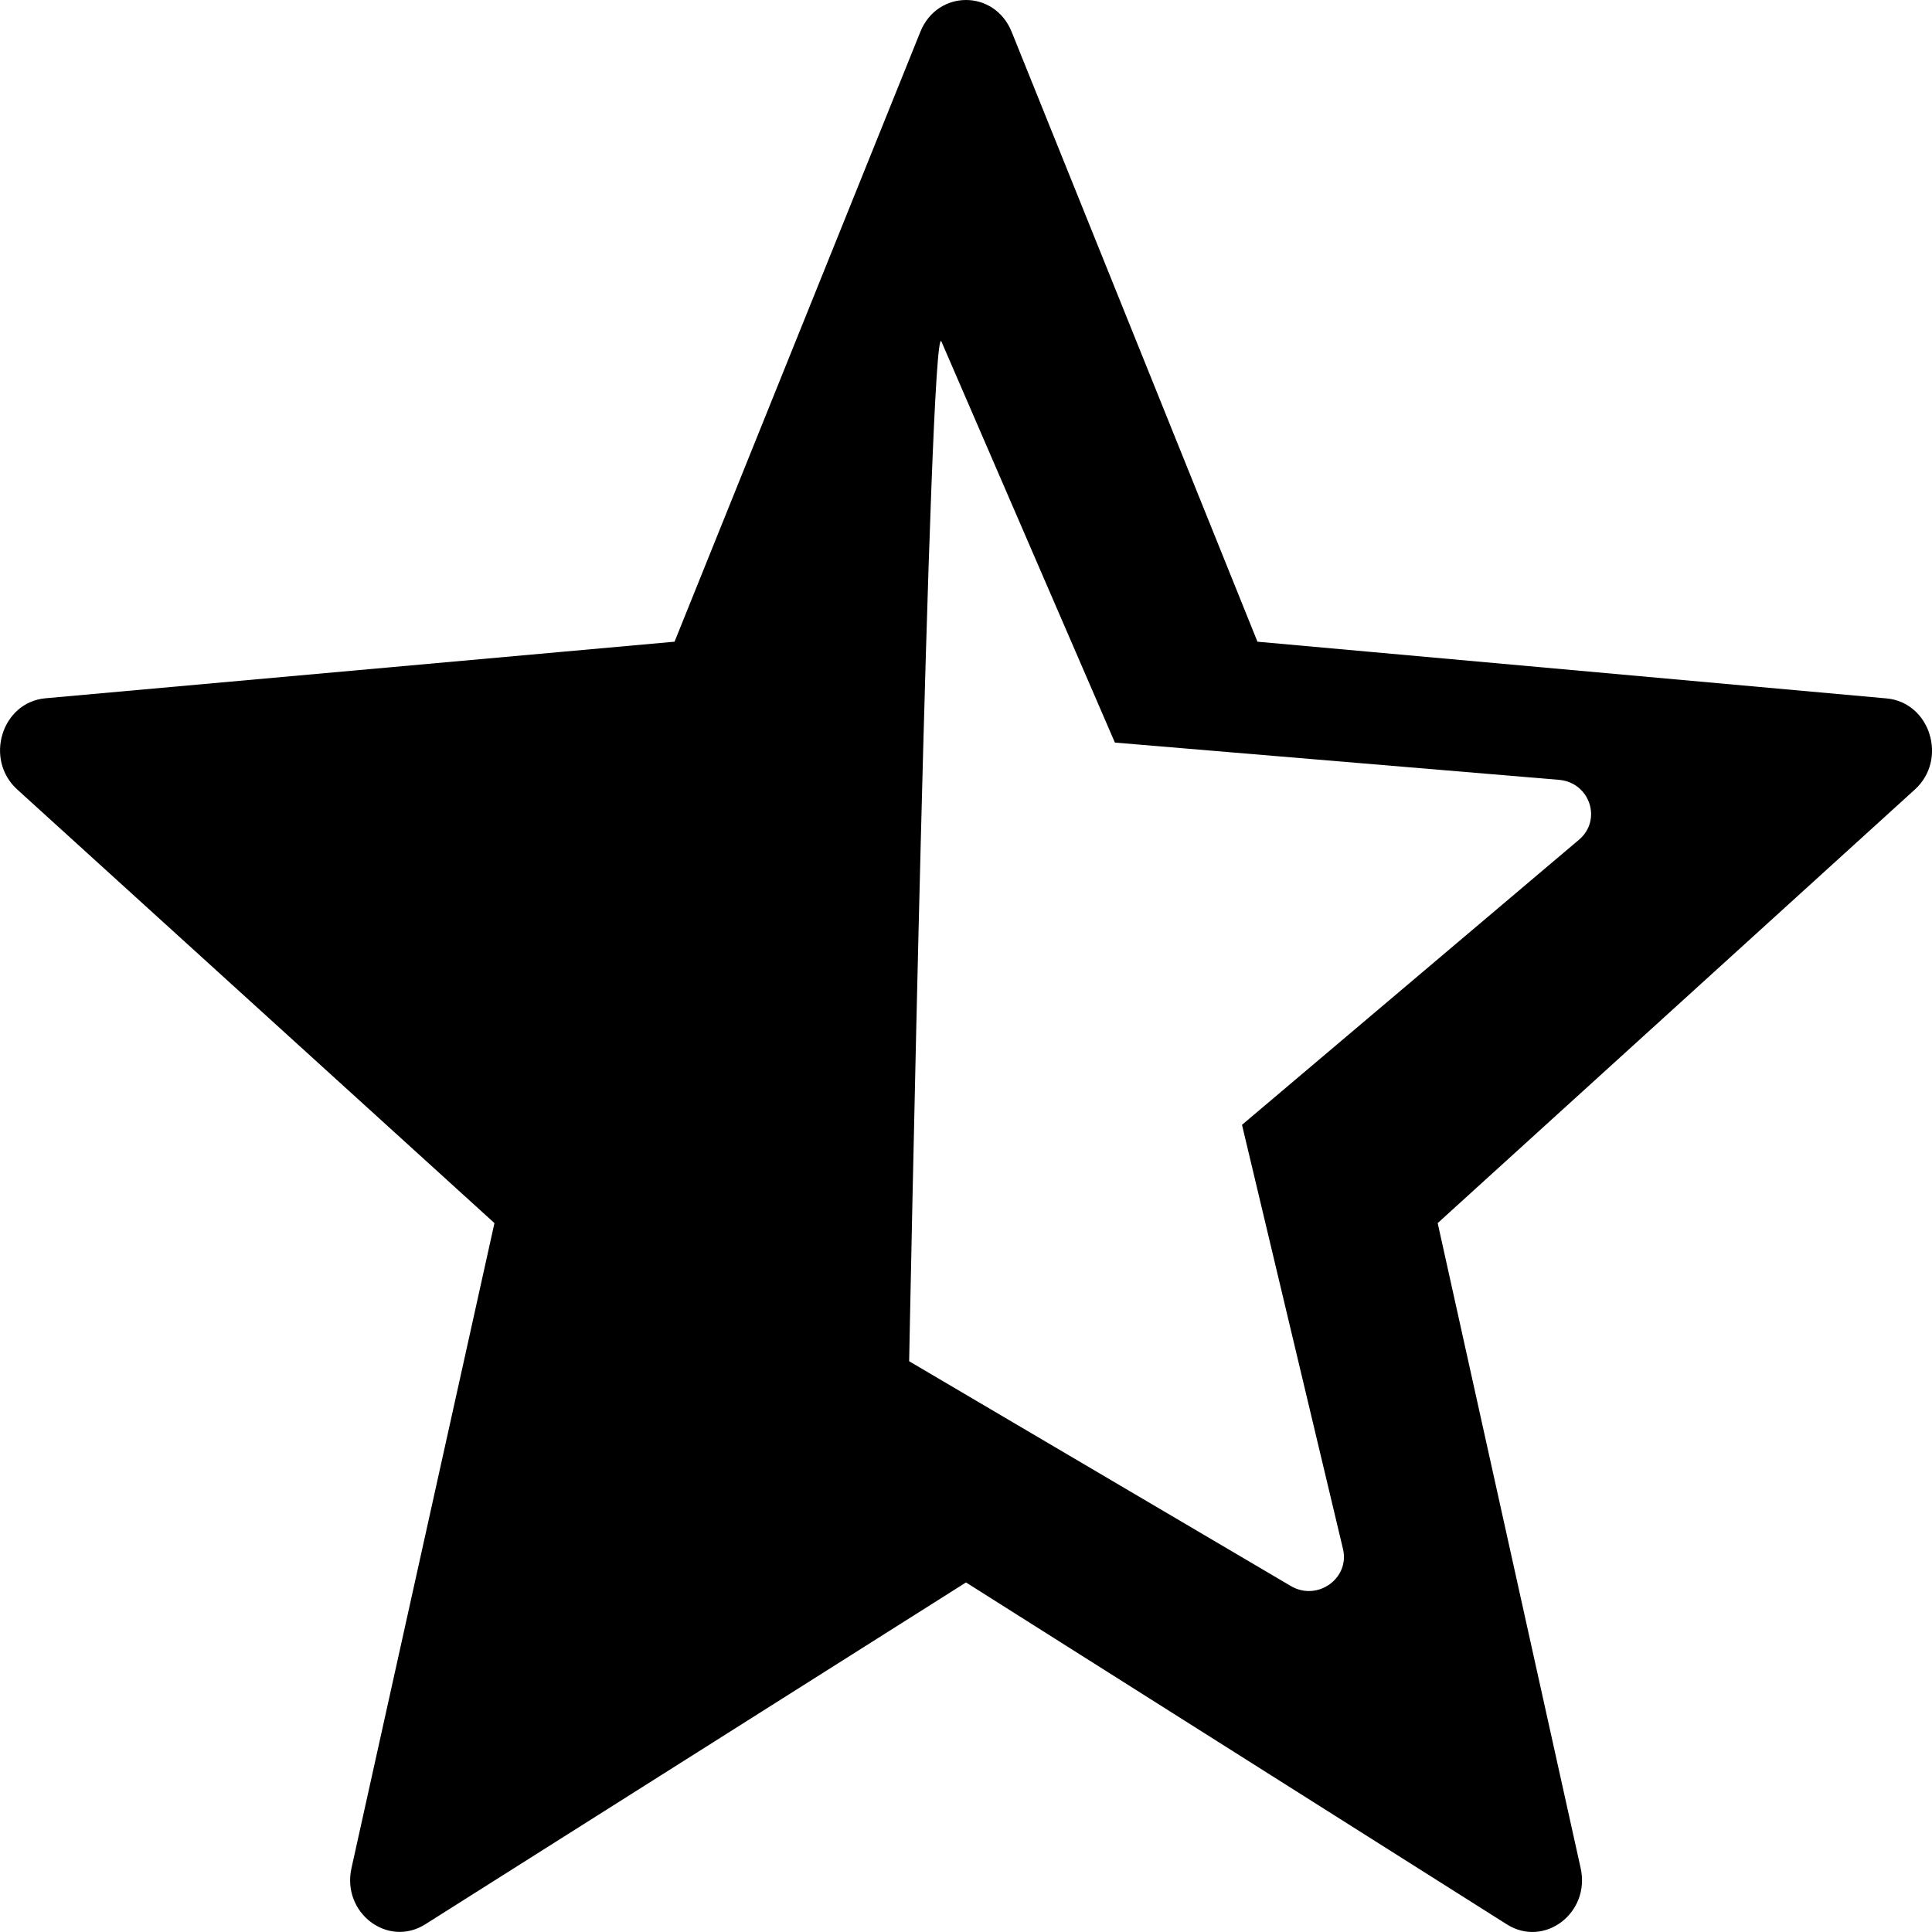 <?xml version="1.0" encoding="UTF-8"?>
<svg width="14px" height="14px" viewBox="0 0 14 14" version="1.1" xmlns="http://www.w3.org/2000/svg" xmlns:xlink="http://www.w3.org/1999/xlink">
    <title>icon-review-half-star</title>
    <g id="Symbols" stroke="none" stroke-width="1" fill="none" fill-rule="evenodd">
        <g id="Icons/review-half-star" transform="translate(-1, -1)" fill="currentColor">
            <path d="M8.331,1.231 L10.112,5.65 L14.671,6.061 C14.987,6.09 15.116,6.503 14.876,6.721 L11.418,9.863 L12.454,14.537 C12.526,14.862 12.19,15.117 11.918,14.944 L8,12.467 L4.082,14.944 C3.81,15.116 3.475,14.861 3.547,14.537 L4.583,9.863 L1.125,6.721 C0.885,6.503 1.012,6.089 1.329,6.06 L5.888,5.65 L7.669,1.231 C7.793,0.923 8.207,0.923 8.331,1.231 Z M7.588,10.864 L10.354,12.493 C10.546,12.606 10.782,12.438 10.732,12.225 L10,9.151 L12.442,7.085 C12.611,6.942 12.521,6.67 12.297,6.651 L9.079,6.381 L7.822,3.475 C7.735,3.272 7.588,10.864 7.588,10.864 Z" id="icon-review-half-star"></path>
        </g>
    </g>
</svg>